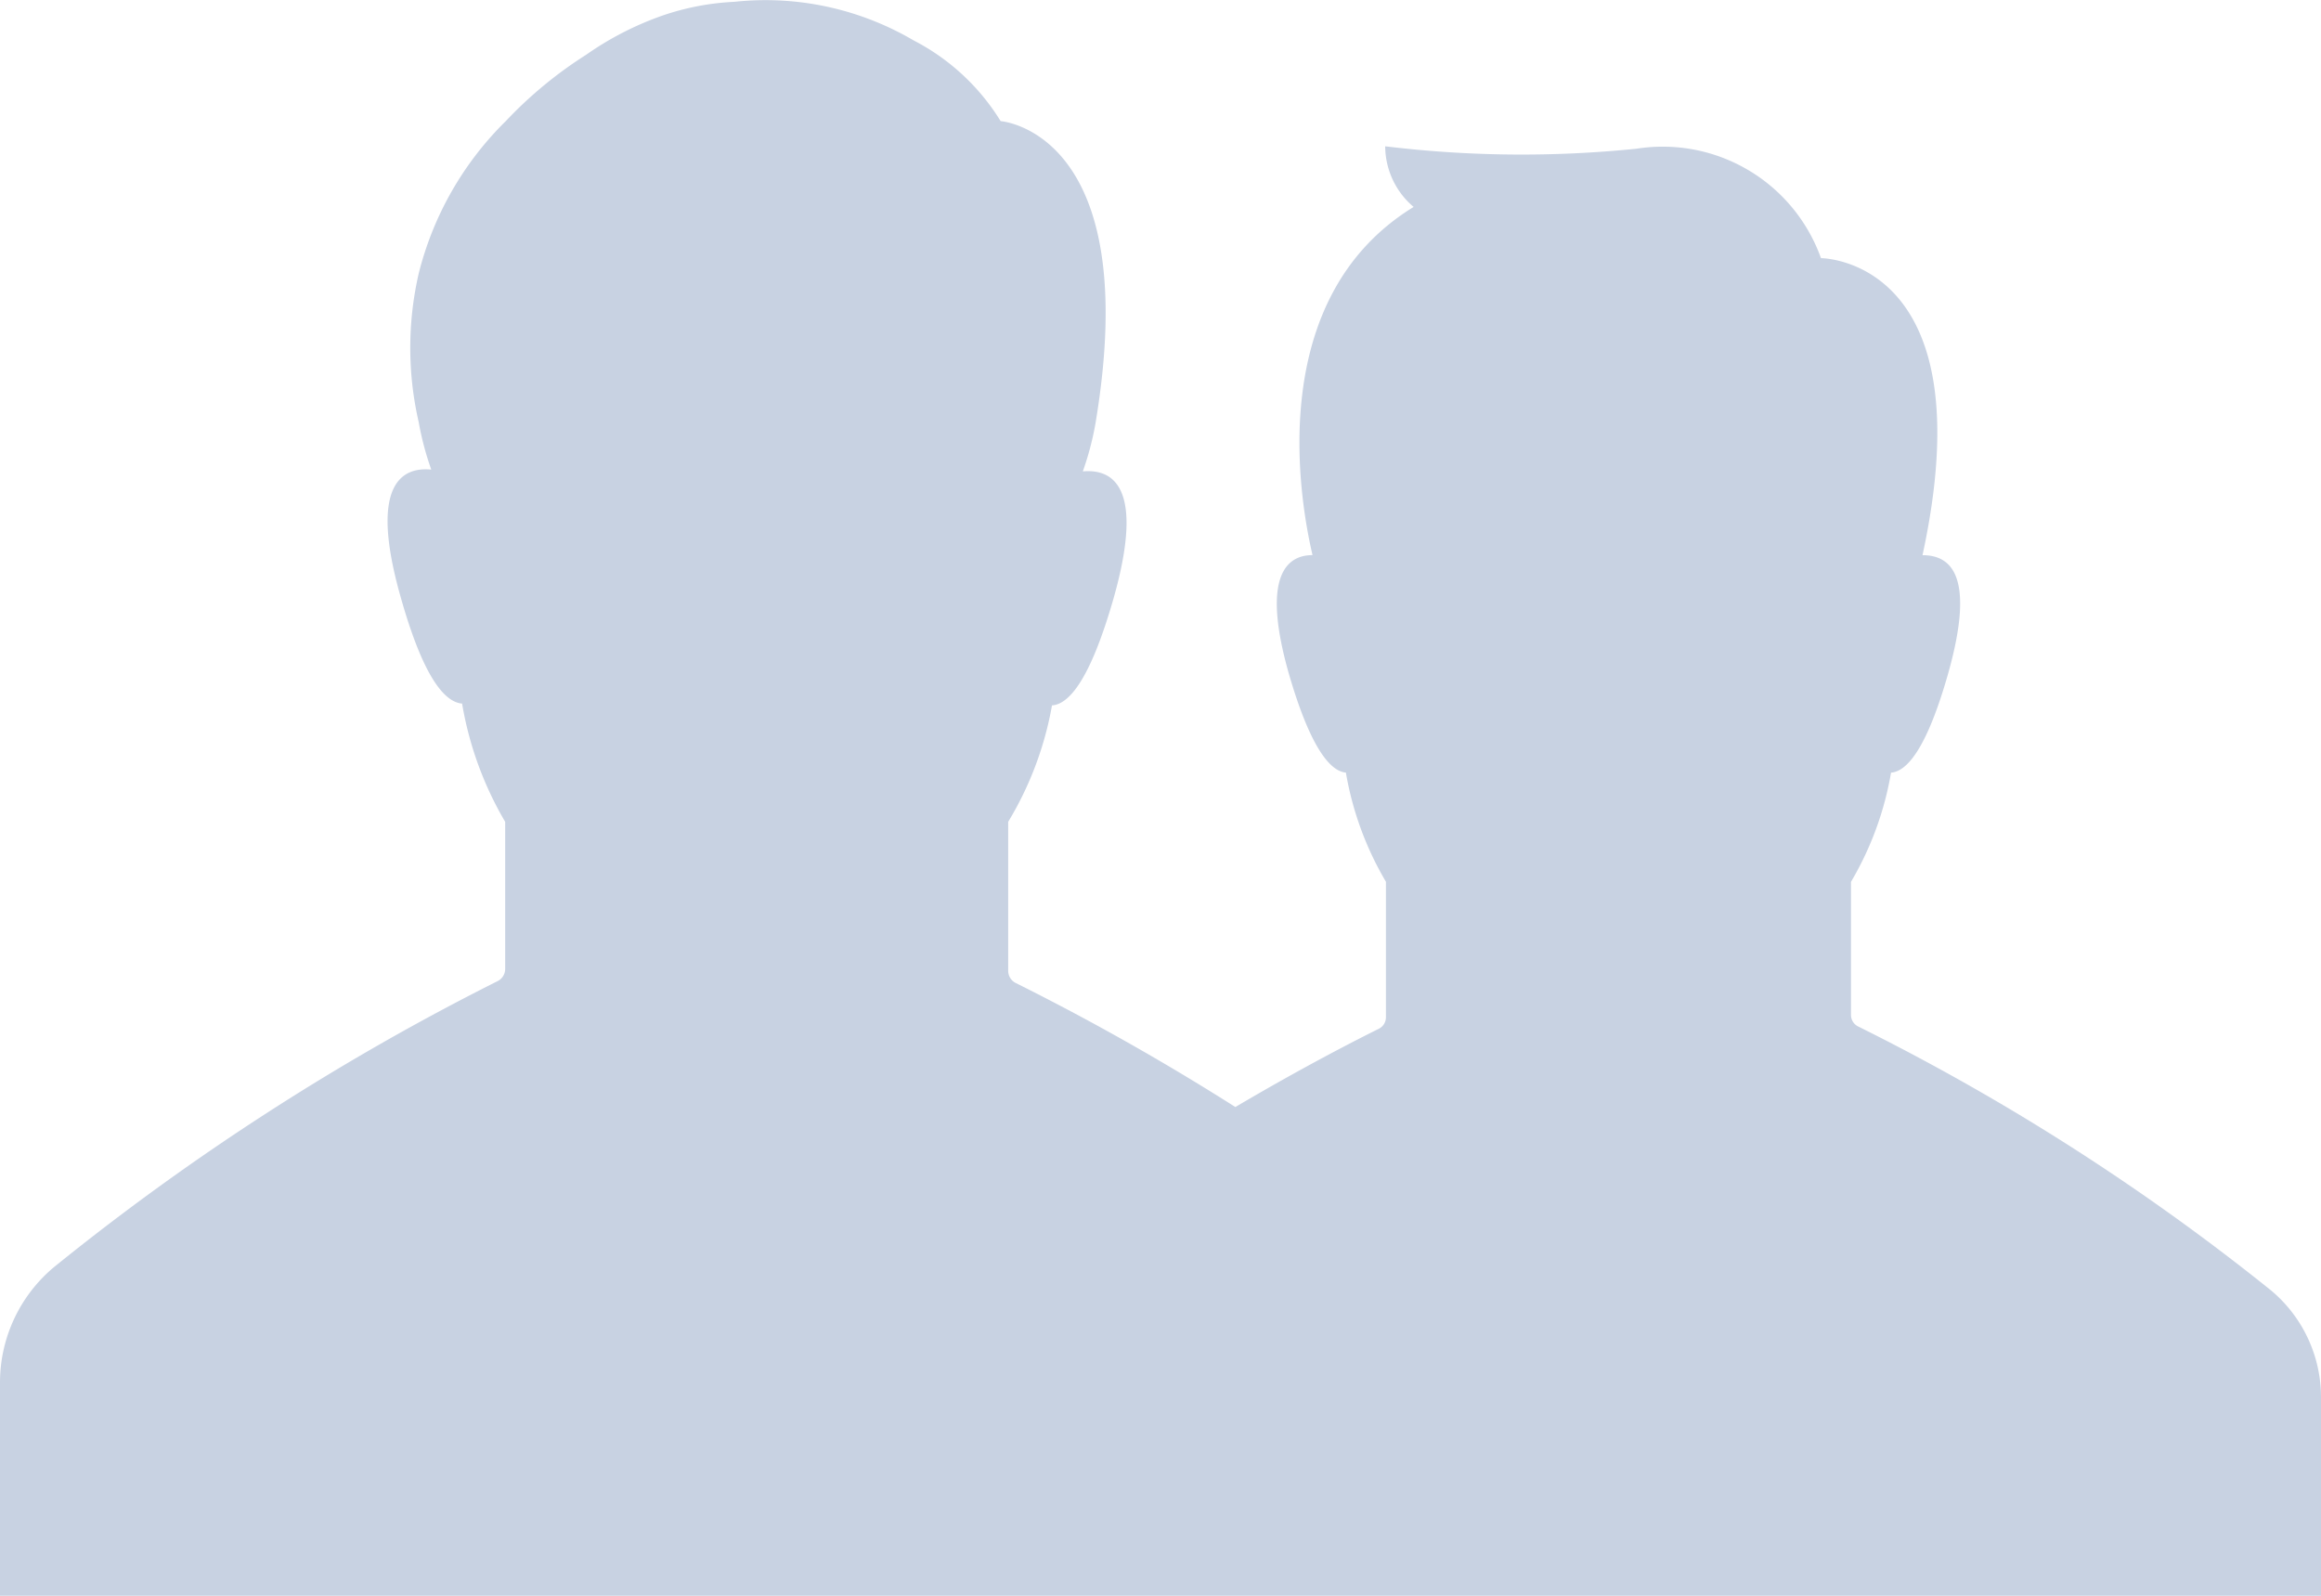 <svg xmlns="http://www.w3.org/2000/svg" width="32" height="22.005" viewBox="0 0 32 22.005">
  <g id="contacts_button" transform="translate(66 115.7)">
    <path id="Caminho_926" data-name="Caminho 926" d="M33,35.578V38.3H1V35.366a2.073,2.073,0,0,1,.748-1.6,33.864,33.864,0,0,1,6.109-3.938.189.189,0,0,0,.108-.173V27.63A4.774,4.774,0,0,1,7.371,26c-.229-.02-.526-.327-.849-1.476-.441-1.558.026-1.789.424-1.75a4.091,4.091,0,0,1-.173-.653h0a4.571,4.571,0,0,1,0-2.051,4.464,4.464,0,0,1,1.2-2.1,5.763,5.763,0,0,1,1.107-.914,4.313,4.313,0,0,1,1.064-.545h0a3.569,3.569,0,0,1,.98-.186,4.033,4.033,0,0,1,2.472.532,3.053,3.053,0,0,1,1.2,1.113s1.985.14,1.306,4.176a4.1,4.1,0,0,1-.173.653c.4-.036.865.193.424,1.75-.327,1.14-.62,1.46-.849,1.476A4.673,4.673,0,0,1,14.9,27.63v2.051a.189.189,0,0,0,.108.173,33.729,33.729,0,0,1,3.024,1.708c.98-.578,1.718-.95,1.976-1.078a.176.176,0,0,0,.1-.16V28.456a4.415,4.415,0,0,1-.552-1.505c-.209-.016-.487-.327-.787-1.365-.385-1.355-.023-1.633.327-1.633-.186-.793-.653-3.546,1.394-4.8a1.1,1.1,0,0,1-.392-.836,15.6,15.6,0,0,0,3.468.033,2.317,2.317,0,0,1,2.54,1.509s2.286,0,1.4,4.095c.359,0,.748.232.353,1.633-.3,1.055-.575,1.349-.787,1.365a4.415,4.415,0,0,1-.552,1.505v1.835a.176.176,0,0,0,.1.16,31.347,31.347,0,0,1,5.691,3.638A1.92,1.92,0,0,1,33,35.578Z" transform="translate(-67 -132)" fill="#c8d2e2"/>
  </g>
</svg>
